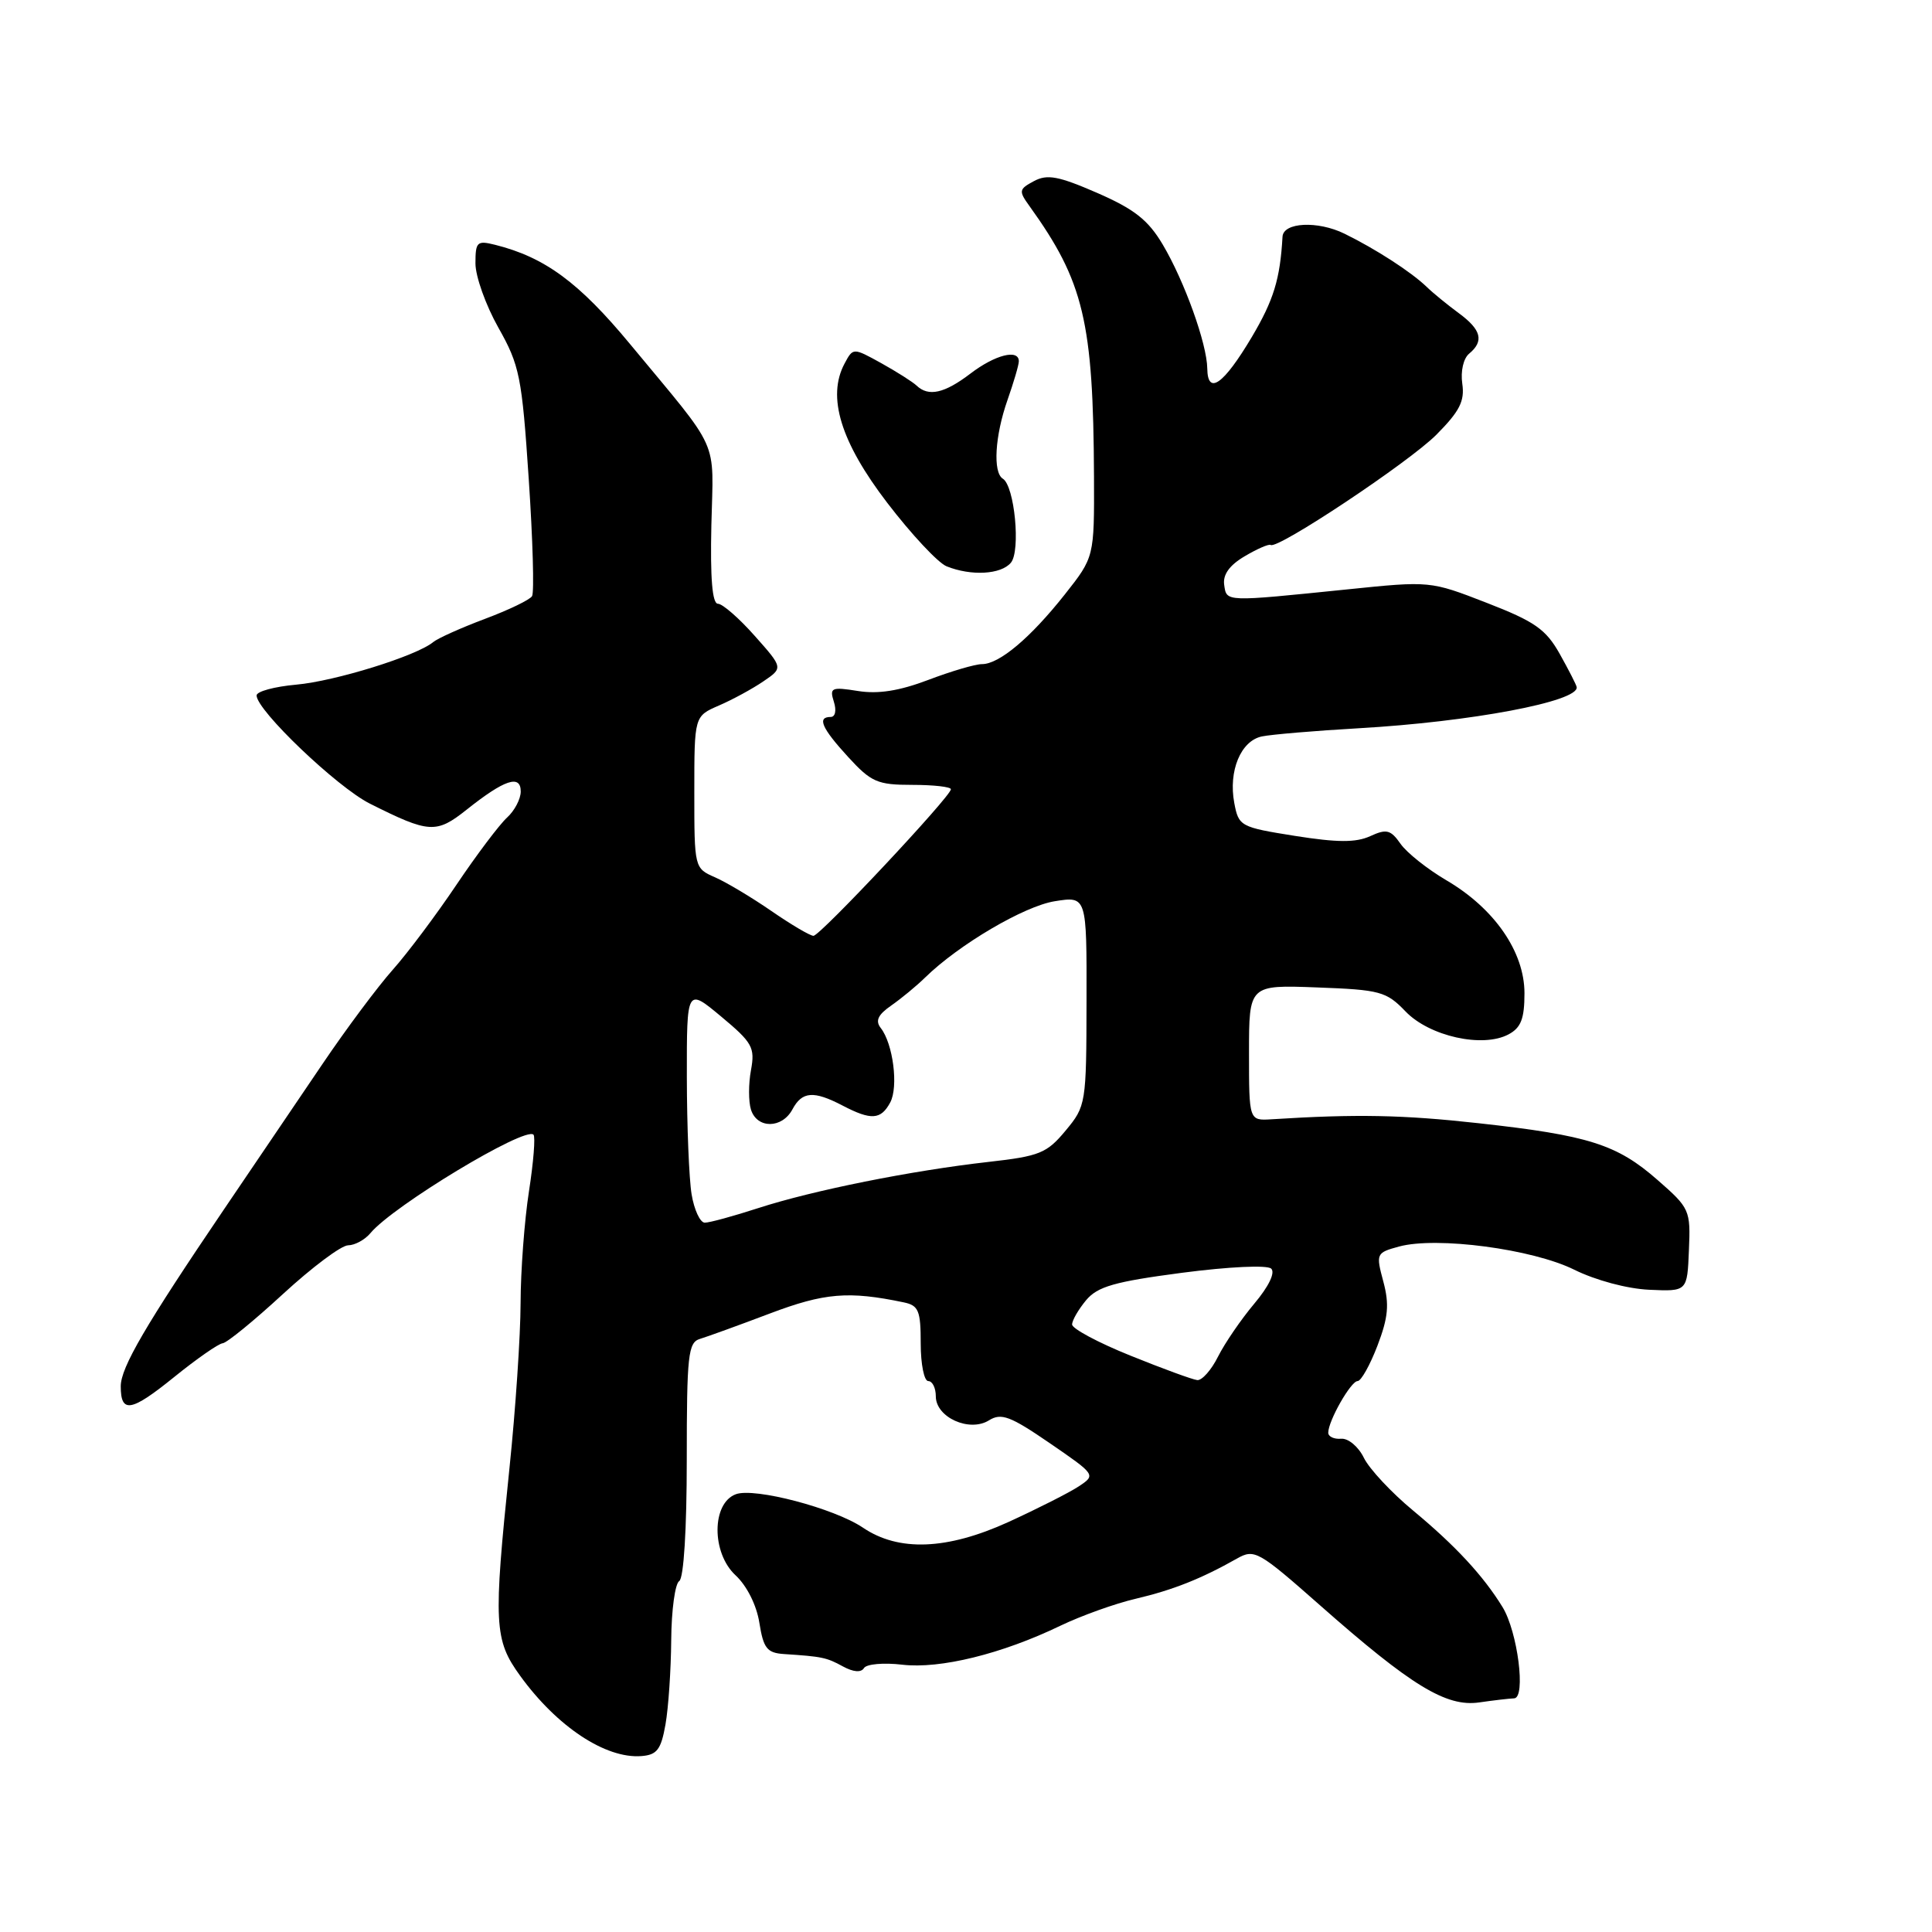<?xml version="1.0" encoding="UTF-8" standalone="no"?>
<!DOCTYPE svg PUBLIC "-//W3C//DTD SVG 1.1//EN" "http://www.w3.org/Graphics/SVG/1.1/DTD/svg11.dtd" >
<svg xmlns="http://www.w3.org/2000/svg" xmlns:xlink="http://www.w3.org/1999/xlink" version="1.1" viewBox="0 0 256 256">
 <g >
 <path fill="currentColor"
d=" M 88.18 228.50 C 88.57 226.30 88.91 221.26 88.94 217.31 C 88.97 213.35 89.45 209.84 90.00 209.50 C 90.60 209.13 91.00 202.65 91.00 193.41 C 91.00 179.54 91.18 177.88 92.75 177.41 C 93.71 177.12 97.88 175.61 102.00 174.05 C 109.24 171.31 112.44 171.04 119.75 172.57 C 121.72 172.98 122.00 173.66 122.00 178.02 C 122.00 180.76 122.45 183.00 123.00 183.00 C 123.55 183.00 124.00 183.91 124.00 185.02 C 124.00 187.81 128.46 189.82 131.05 188.20 C 132.67 187.19 133.87 187.64 139.09 191.22 C 145.19 195.41 145.22 195.44 142.96 196.94 C 141.71 197.77 137.50 199.90 133.61 201.68 C 125.48 205.38 119.07 205.63 114.34 202.42 C 110.55 199.86 100.00 197.08 97.51 197.99 C 94.29 199.17 94.26 205.76 97.46 208.73 C 98.96 210.12 100.25 212.68 100.62 215.03 C 101.16 218.42 101.64 219.02 103.88 219.17 C 108.94 219.50 109.52 219.62 111.69 220.81 C 113.07 221.56 114.10 221.65 114.48 221.03 C 114.81 220.49 117.09 220.29 119.55 220.58 C 124.57 221.17 132.77 219.15 140.50 215.42 C 143.25 214.10 147.75 212.48 150.50 211.84 C 155.43 210.68 159.18 209.19 163.92 206.51 C 166.22 205.21 166.75 205.51 174.92 212.72 C 187.01 223.39 191.64 226.21 196.00 225.58 C 197.93 225.30 200.01 225.06 200.63 225.04 C 202.22 224.98 201.10 216.21 199.09 212.94 C 196.54 208.79 192.86 204.82 187.26 200.17 C 184.38 197.79 181.44 194.64 180.72 193.17 C 180.00 191.69 178.65 190.56 177.71 190.64 C 176.77 190.72 176.00 190.36 176.00 189.84 C 176.00 188.27 179.00 183.00 179.89 183.00 C 180.35 183.00 181.53 180.89 182.52 178.31 C 183.95 174.56 184.11 172.85 183.30 169.82 C 182.30 166.10 182.35 166.00 185.39 165.17 C 190.38 163.82 203.06 165.50 208.59 168.24 C 211.44 169.65 215.62 170.77 218.53 170.90 C 223.57 171.13 223.57 171.13 223.79 165.66 C 224.02 160.34 223.90 160.08 219.63 156.35 C 214.25 151.63 210.50 150.44 195.90 148.83 C 185.87 147.72 179.75 147.60 168.50 148.31 C 165.50 148.50 165.50 148.50 165.50 139.50 C 165.50 130.50 165.50 130.50 174.50 130.84 C 182.88 131.15 183.69 131.37 186.24 134.02 C 189.41 137.32 196.46 138.89 199.89 137.06 C 201.54 136.18 202.00 134.98 202.00 131.61 C 202.00 126.13 198.02 120.37 191.65 116.64 C 189.15 115.17 186.41 113.00 185.58 111.81 C 184.27 109.94 183.72 109.80 181.55 110.80 C 179.65 111.66 177.21 111.65 171.59 110.76 C 164.35 109.61 164.13 109.48 163.55 106.41 C 162.75 102.16 164.41 98.16 167.21 97.58 C 168.47 97.32 174.22 96.83 180.00 96.50 C 194.91 95.65 209.20 92.95 208.92 91.05 C 208.88 90.75 207.86 88.77 206.67 86.64 C 204.83 83.37 203.36 82.35 197.00 79.88 C 189.51 76.97 189.49 76.97 178.50 78.10 C 162.21 79.76 162.54 79.78 162.21 77.49 C 162.02 76.14 162.91 74.89 164.94 73.70 C 166.59 72.72 168.14 72.05 168.37 72.21 C 169.27 72.84 186.68 61.26 190.32 57.61 C 193.41 54.50 194.10 53.15 193.76 50.84 C 193.52 49.19 193.91 47.49 194.67 46.86 C 196.67 45.20 196.29 43.69 193.29 41.49 C 191.80 40.39 189.88 38.83 189.03 38.00 C 186.96 36.01 182.28 32.99 178.14 30.96 C 174.60 29.23 170.04 29.45 169.94 31.37 C 169.62 36.99 168.77 39.76 165.87 44.66 C 162.13 50.95 160.02 52.45 159.97 48.83 C 159.93 45.56 156.95 37.26 154.06 32.39 C 152.13 29.14 150.30 27.71 145.38 25.56 C 140.25 23.33 138.77 23.05 137.00 24.00 C 135.00 25.07 134.96 25.30 136.42 27.32 C 143.61 37.32 144.87 42.62 144.96 63.16 C 145.00 73.82 145.00 73.82 141.09 78.77 C 136.54 84.52 132.41 88.00 130.12 88.00 C 129.23 88.00 126.03 88.94 123.01 90.09 C 119.16 91.55 116.36 91.99 113.68 91.56 C 110.17 91.00 109.90 91.12 110.49 92.98 C 110.86 94.15 110.68 95.00 110.07 95.00 C 108.23 95.00 108.88 96.48 112.38 100.30 C 115.44 103.64 116.26 104.00 120.88 104.00 C 123.70 104.00 126.00 104.26 126.00 104.58 C 126.00 105.52 108.67 124.00 107.79 124.00 C 107.34 124.00 104.85 122.53 102.24 120.73 C 99.63 118.93 96.26 116.91 94.75 116.25 C 92.01 115.05 92.00 115.00 92.00 104.97 C 92.00 94.90 92.00 94.90 95.25 93.49 C 97.04 92.72 99.69 91.28 101.14 90.29 C 103.78 88.50 103.78 88.50 100.00 84.25 C 97.93 81.91 95.73 80.00 95.13 80.00 C 94.38 80.00 94.10 76.63 94.26 69.57 C 94.53 57.84 95.60 60.22 83.50 45.61 C 76.73 37.43 72.20 34.09 65.61 32.44 C 63.21 31.84 63.00 32.04 63.00 34.91 C 63.00 36.62 64.37 40.46 66.04 43.42 C 68.85 48.40 69.16 49.91 70.06 63.46 C 70.60 71.52 70.80 78.51 70.50 78.99 C 70.21 79.48 67.39 80.83 64.24 82.01 C 61.10 83.19 58.02 84.57 57.40 85.08 C 55.20 86.91 44.41 90.26 39.25 90.72 C 36.36 90.98 34.00 91.62 34.00 92.15 C 34.00 94.12 44.65 104.29 49.00 106.48 C 56.87 110.43 57.80 110.49 61.84 107.28 C 66.84 103.30 69.00 102.58 69.00 104.88 C 69.00 105.87 68.18 107.43 67.19 108.33 C 66.19 109.24 63.17 113.24 60.48 117.24 C 57.80 121.23 54.00 126.30 52.04 128.50 C 50.08 130.70 45.88 136.32 42.72 141.00 C 39.55 145.68 33.70 154.30 29.73 160.17 C 19.28 175.59 16.00 181.20 16.00 183.69 C 16.00 187.32 17.36 187.09 23.06 182.48 C 26.05 180.06 28.95 178.04 29.50 177.99 C 30.05 177.95 33.65 175.01 37.50 171.46 C 41.35 167.92 45.23 165.01 46.13 165.01 C 47.02 165.00 48.35 164.28 49.09 163.39 C 52.08 159.79 69.57 149.23 70.69 150.35 C 70.96 150.62 70.69 154.00 70.09 157.86 C 69.49 161.72 68.99 168.40 68.98 172.69 C 68.97 176.99 68.31 186.80 67.51 194.50 C 65.36 215.21 65.47 217.29 68.93 222.06 C 73.80 228.79 80.25 233.06 84.99 232.69 C 87.06 232.53 87.59 231.83 88.18 228.50 Z  M 133.95 74.56 C 135.26 72.99 134.44 64.39 132.88 63.43 C 131.54 62.60 131.83 57.75 133.50 53.00 C 134.32 50.66 135.00 48.36 135.00 47.87 C 135.00 46.21 131.85 47.01 128.59 49.50 C 125.14 52.13 123.03 52.60 121.45 51.09 C 120.93 50.60 118.82 49.26 116.77 48.12 C 113.04 46.06 113.04 46.06 111.91 48.17 C 109.55 52.58 111.39 58.56 117.56 66.62 C 120.75 70.79 124.29 74.58 125.43 75.04 C 128.69 76.35 132.64 76.13 133.95 74.56 Z  M 149.77 179.62 C 145.52 177.91 142.05 176.05 142.06 175.50 C 142.06 174.95 142.90 173.51 143.91 172.29 C 145.43 170.47 147.67 169.83 156.63 168.65 C 162.85 167.84 167.90 167.60 168.44 168.10 C 169.00 168.63 168.12 170.46 166.20 172.74 C 164.46 174.81 162.30 177.96 161.40 179.75 C 160.51 181.54 159.26 182.94 158.64 182.87 C 158.01 182.80 154.02 181.34 149.77 179.62 Z  M 91.64 158.25 C 91.30 156.19 91.02 149.19 91.01 142.70 C 91.00 130.90 91.00 130.90 95.56 134.70 C 99.70 138.15 100.06 138.80 99.51 141.79 C 99.17 143.61 99.17 145.97 99.51 147.04 C 100.32 149.59 103.63 149.56 105.00 147.00 C 106.28 144.61 107.80 144.49 111.64 146.49 C 115.43 148.47 116.72 148.39 117.96 146.08 C 119.07 144.00 118.34 138.29 116.70 136.21 C 115.96 135.26 116.33 134.46 118.09 133.24 C 119.42 132.31 121.44 130.65 122.58 129.53 C 127.05 125.16 135.70 120.07 139.75 119.42 C 144.00 118.74 144.00 118.74 143.97 132.62 C 143.95 146.27 143.90 146.56 141.20 149.81 C 138.71 152.81 137.75 153.20 130.98 153.96 C 120.77 155.11 107.72 157.73 100.50 160.07 C 97.20 161.14 94.00 162.02 93.38 162.01 C 92.77 162.00 91.98 160.31 91.64 158.25 Z "/>
</g>
</svg>